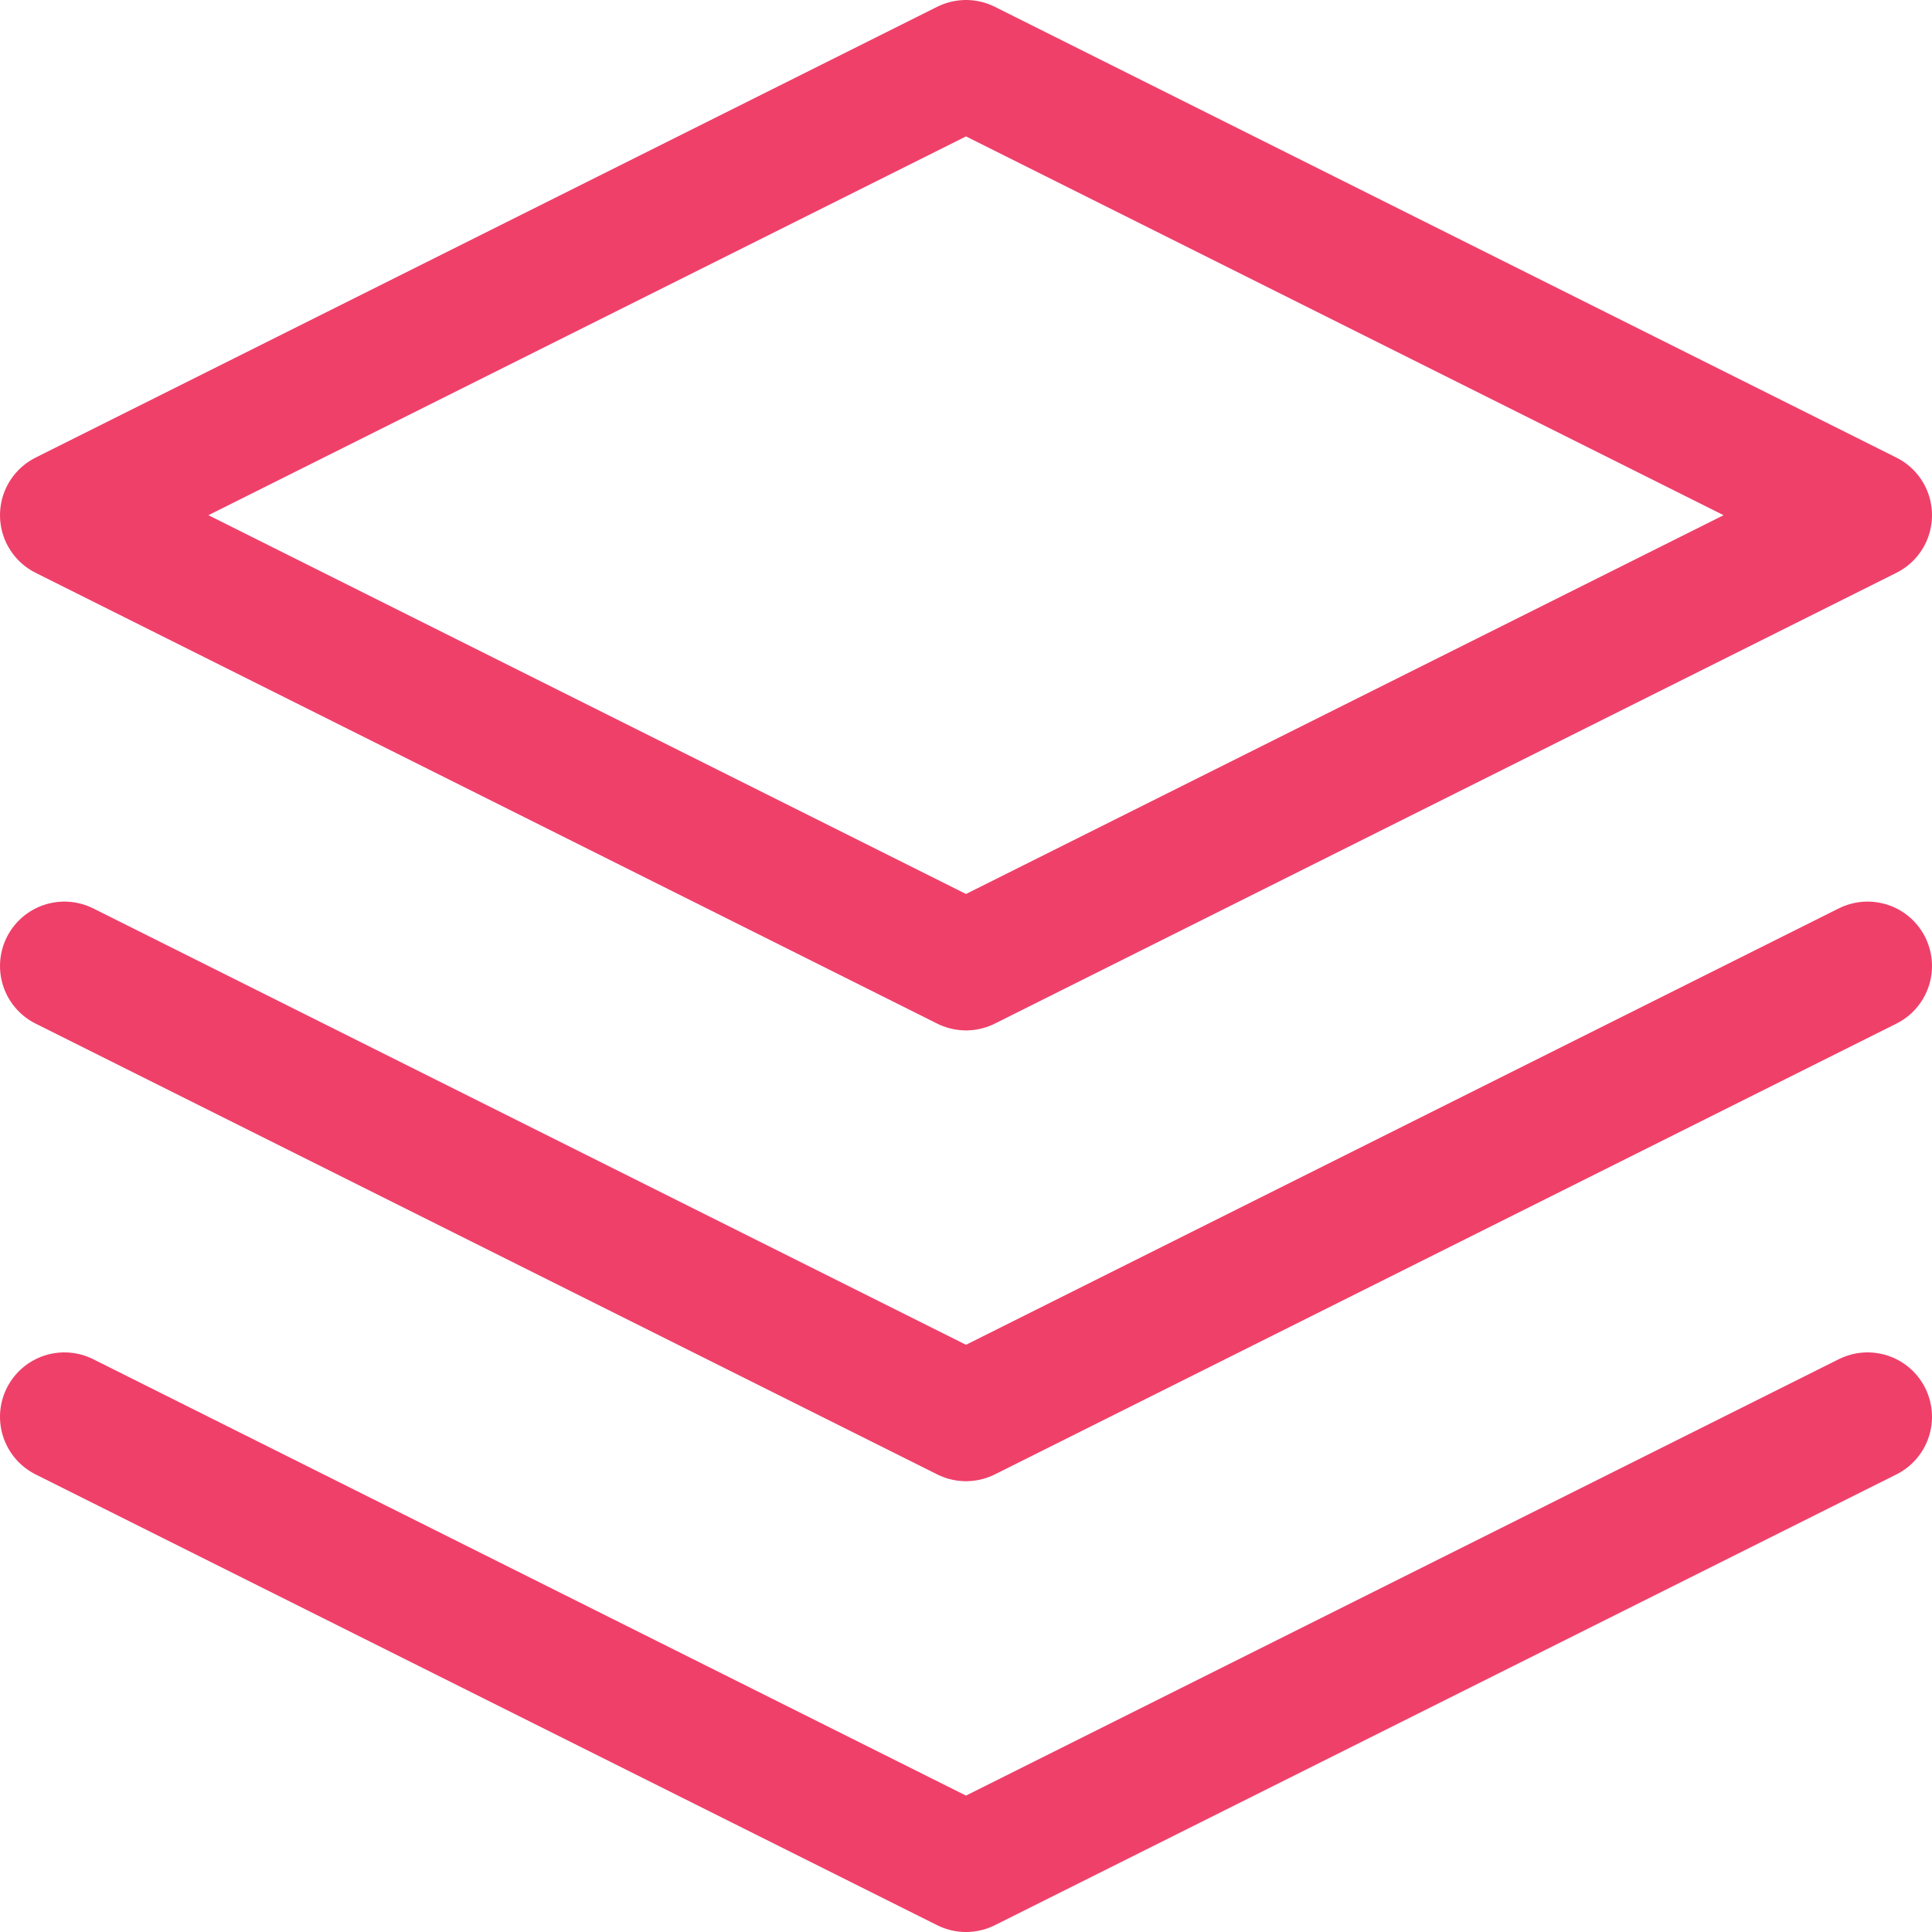 <svg width="30" height="30" viewBox="0 0 30 30" fill="none" xmlns="http://www.w3.org/2000/svg">
<path d="M15 1L1 8L15 15L29 8L15 1Z" stroke="#EF406A" stroke-width="2" stroke-linecap="round" stroke-linejoin="round"/>
<path d="M1 22L15 29L29 22" stroke="#EF406A" stroke-width="2" stroke-linecap="round" stroke-linejoin="round"/>
<path d="M1 15L15 22L29 15" stroke="#EF406A" stroke-width="2" stroke-linecap="round" stroke-linejoin="round"/>
</svg>
